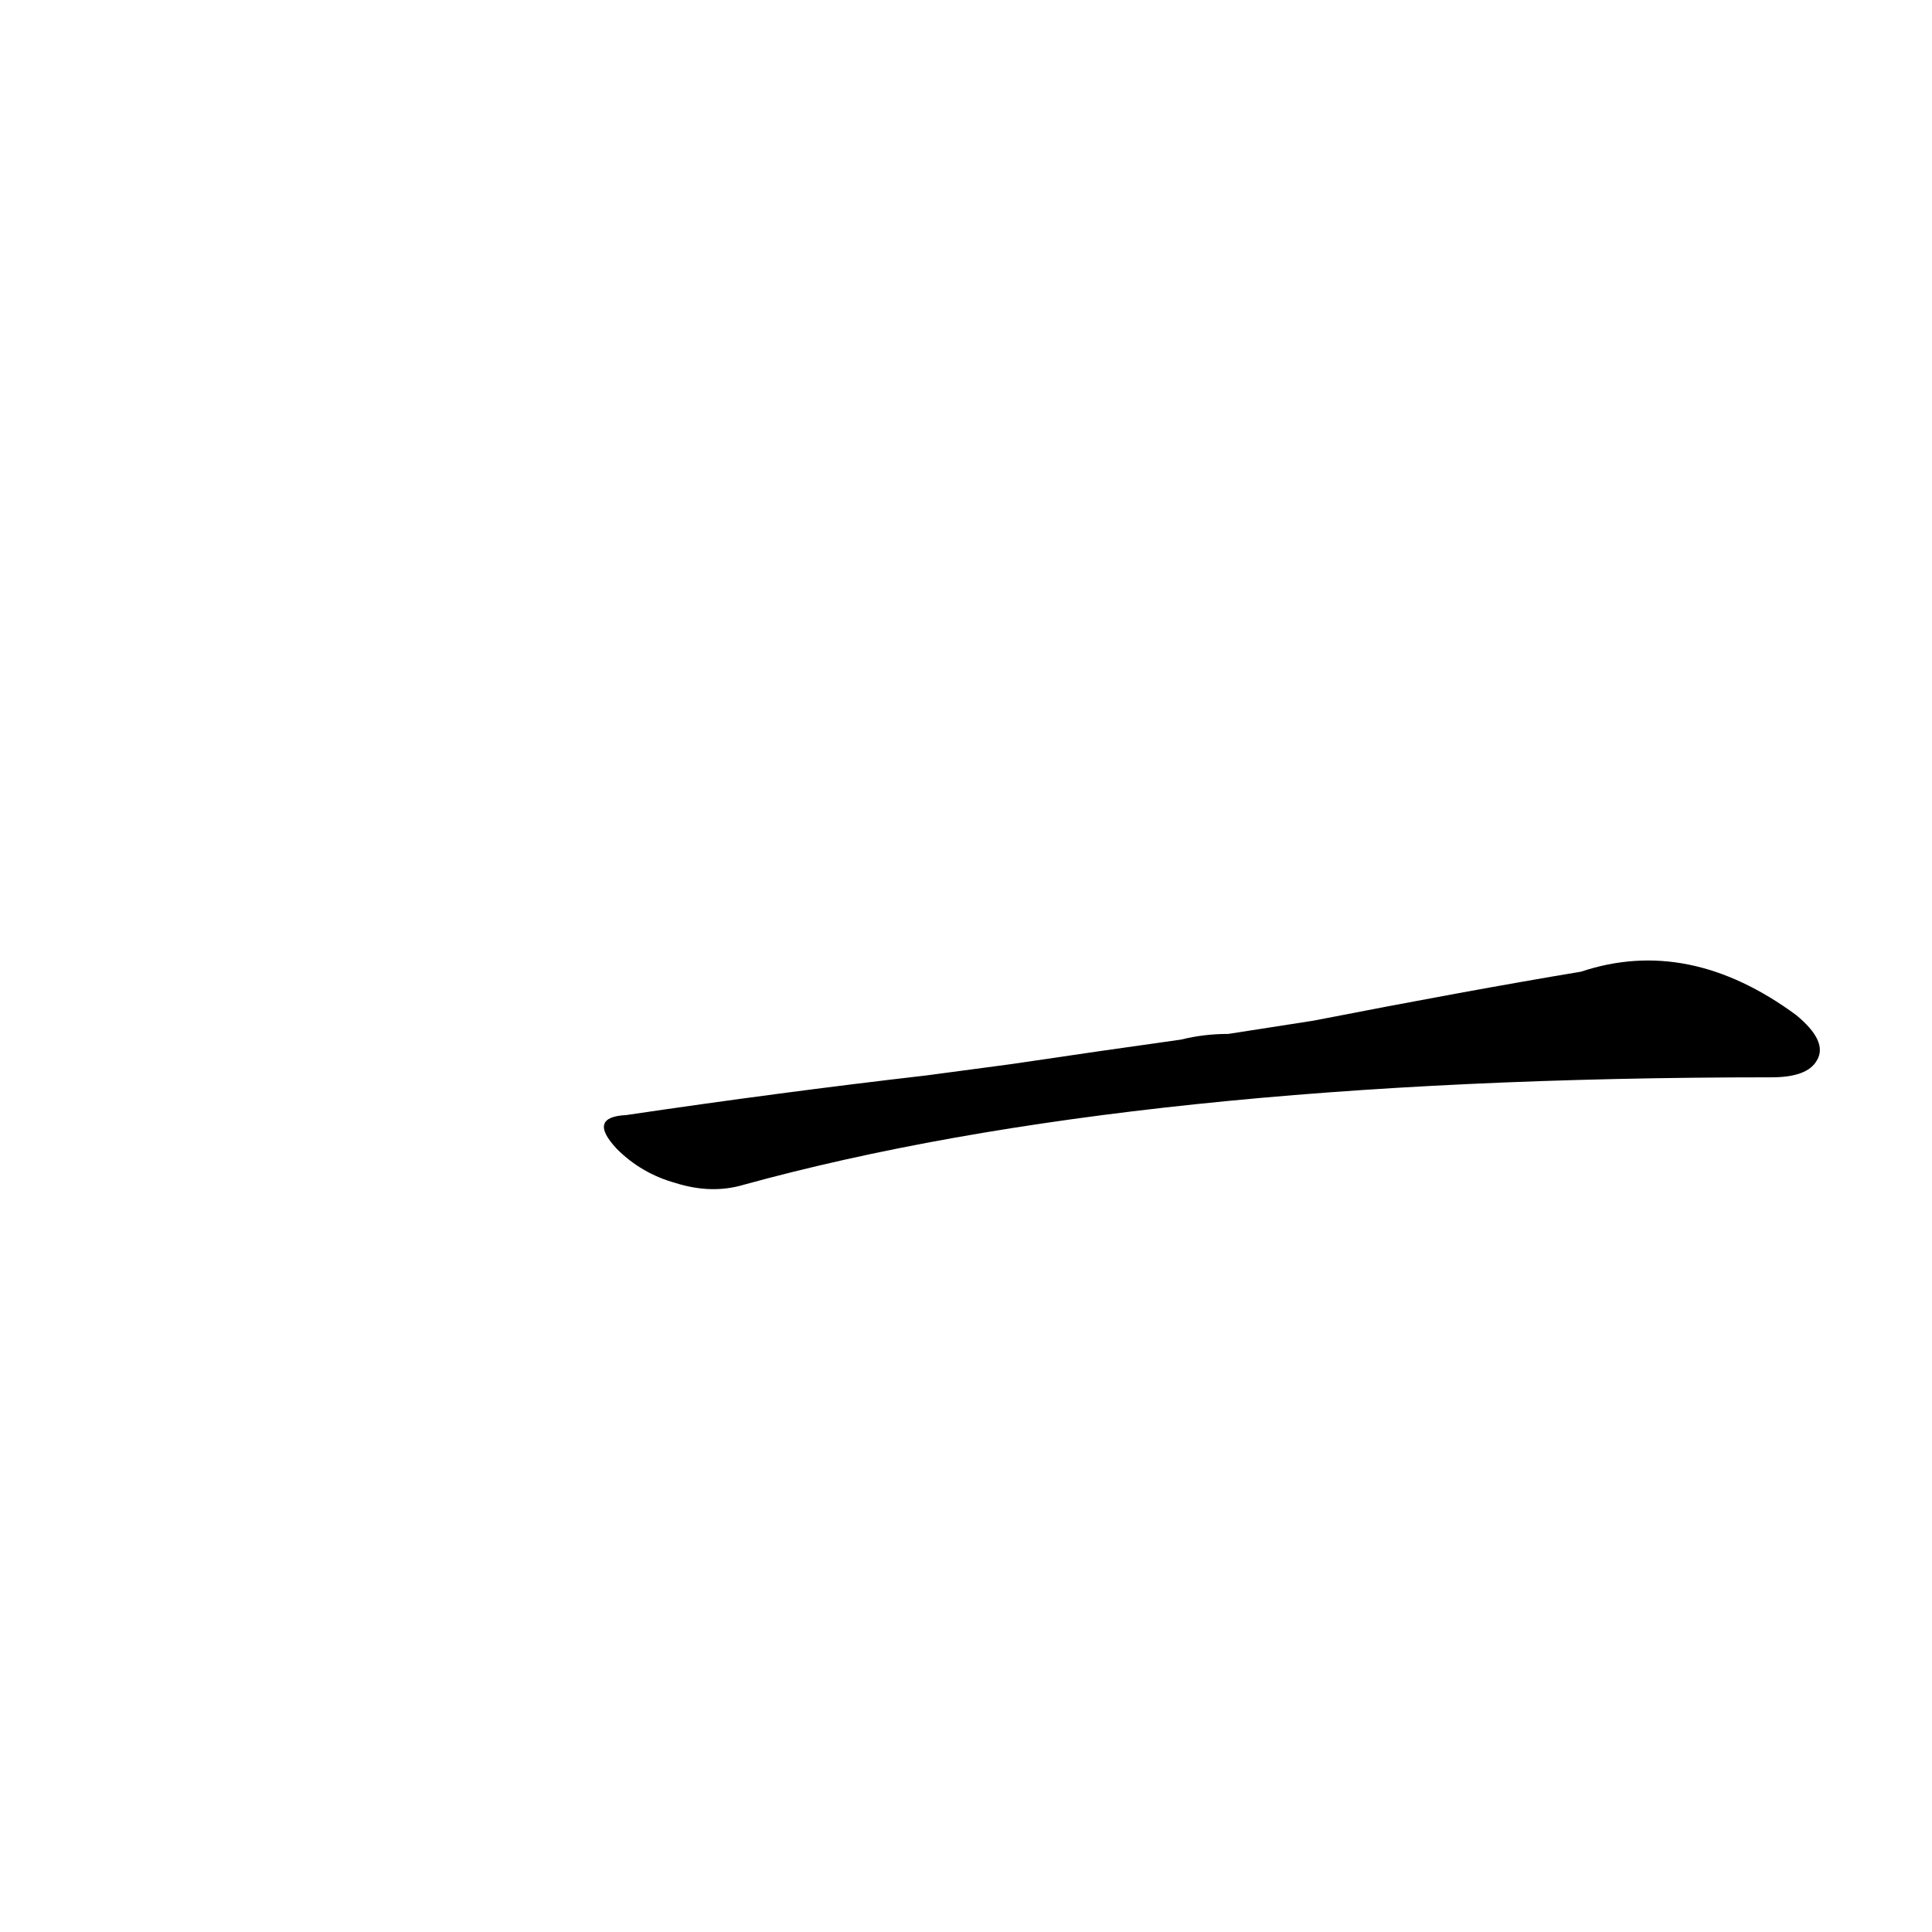 <?xml version='1.0' encoding='utf-8'?>
<svg xmlns="http://www.w3.org/2000/svg" version="1.1" viewBox="0 0 1024 1024"><g transform="scale(1, -1) translate(0, -900)"><path d="M 491 330 Q 413 321 332 309 Q 311 308 327 291 Q 340 278 358 273 Q 377 267 394 272 Q 601 329 939 329 Q 958 329 963 338 Q 969 348 952 362 Q 895 404 838 385 Q 778 375 696 359 L 651 352 Q 638 352 626 349 Q 583 343 536 336 L 491 330 Z" fill="black" /></g></svg>